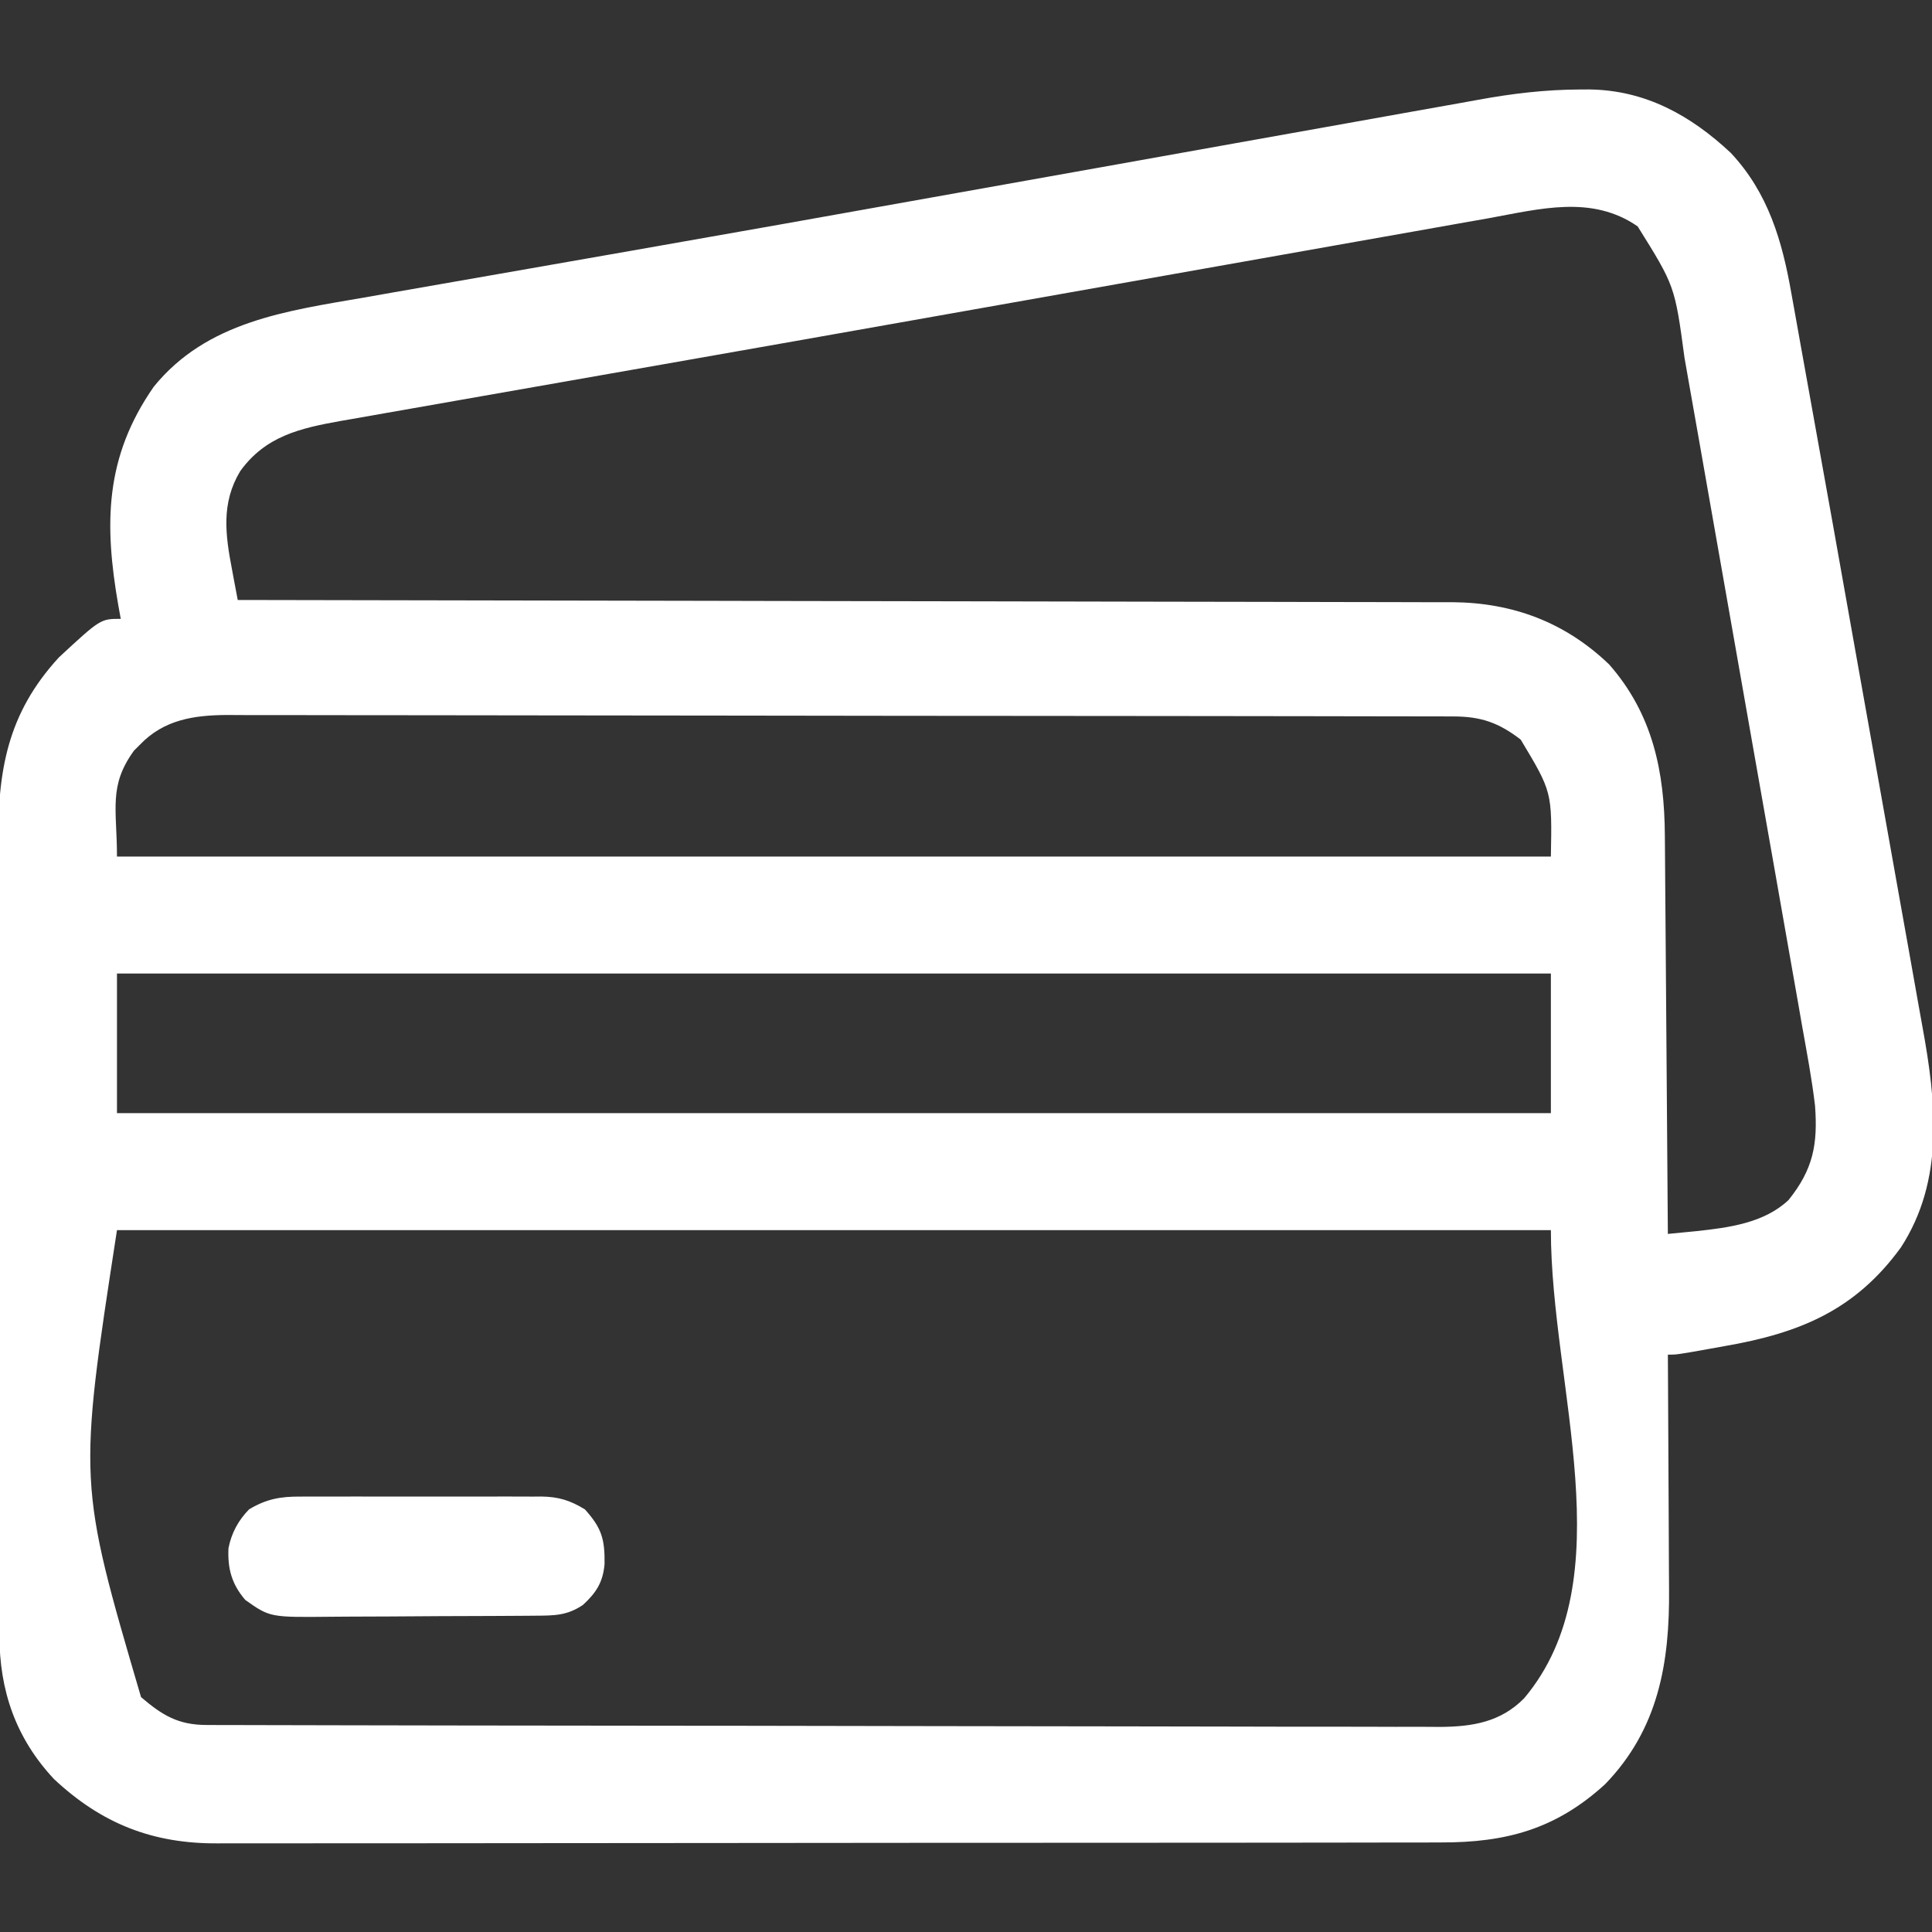 <?xml version="1.0" encoding="UTF-8"?>
<svg version="1.1" xmlns="http://www.w3.org/2000/svg" width="512" height="512">
<rect width="100%" height="100%" fill="#333333" stroke="none"/>
<path d="M0 0 C0.821 -0.003 1.642 -0.005 2.489 -0.008 C17.285 0.186 29.283 6.832 39.938 16.801 C49.877 27.426 53.568 40.127 56.01 54.122 C56.262 55.518 56.514 56.913 56.768 58.307 C57.317 61.345 57.86 64.384 58.399 67.424 C59.287 72.437 60.194 77.446 61.102 82.454 C65.139 104.733 69.097 127.025 73.054 149.318 C75.047 160.547 77.048 171.775 79.065 183 C80.843 192.894 82.609 202.789 84.359 212.688 C85.28 217.893 86.206 223.098 87.149 228.3 C88.033 233.184 88.9 238.071 89.754 242.96 C90.067 244.734 90.386 246.507 90.712 248.279 C94.387 268.301 96.61 289.018 85.012 306.879 C72.852 323.599 58.066 329.604 38.199 333.035 C36.978 333.256 35.757 333.476 34.498 333.703 C25.64 335.285 25.64 335.285 23.262 335.285 C23.272 336.704 23.272 336.704 23.282 338.152 C23.343 347.125 23.388 356.097 23.417 365.07 C23.433 369.681 23.454 374.293 23.488 378.904 C23.521 383.365 23.539 387.826 23.547 392.287 C23.552 393.978 23.563 395.669 23.579 397.36 C23.76 416.88 20.808 434.462 6.649 449.102 C-6.407 461.046 -19.609 464.595 -36.938 464.553 C-38.383 464.556 -39.829 464.561 -41.274 464.566 C-45.233 464.579 -49.192 464.578 -53.151 464.576 C-57.425 464.576 -61.7 464.587 -65.975 464.596 C-74.346 464.613 -82.717 464.618 -91.087 464.619 C-97.894 464.62 -104.7 464.624 -111.507 464.631 C-130.817 464.648 -150.127 464.658 -169.438 464.656 C-170.478 464.656 -171.519 464.656 -172.591 464.656 C-173.633 464.656 -174.674 464.656 -175.748 464.656 C-192.626 464.655 -209.504 464.674 -226.382 464.702 C-243.724 464.731 -261.067 464.745 -278.41 464.743 C-288.141 464.742 -297.873 464.748 -307.604 464.769 C-315.891 464.788 -324.178 464.792 -332.464 464.778 C-336.689 464.772 -340.913 464.772 -345.137 464.789 C-349.012 464.805 -352.886 464.802 -356.761 464.784 C-358.155 464.781 -359.55 464.785 -360.944 464.796 C-378.265 464.926 -391.792 459.579 -404.414 447.77 C-414.577 436.906 -418.888 424.267 -418.885 409.698 C-418.889 408.727 -418.893 407.756 -418.896 406.756 C-418.907 403.499 -418.911 400.242 -418.915 396.985 C-418.921 394.65 -418.928 392.316 -418.935 389.982 C-418.956 382.312 -418.966 374.642 -418.976 366.973 C-418.98 364.33 -418.985 361.688 -418.989 359.046 C-419.006 348.051 -419.02 337.057 -419.027 326.063 C-419.029 323.212 -419.031 320.361 -419.033 317.51 C-419.034 316.802 -419.034 316.093 -419.035 315.363 C-419.043 303.898 -419.068 292.432 -419.101 280.966 C-419.134 269.179 -419.152 257.391 -419.155 245.604 C-419.157 238.992 -419.166 232.381 -419.192 225.769 C-419.215 219.544 -419.219 213.319 -419.209 207.094 C-419.208 204.816 -419.215 202.538 -419.228 200.26 C-419.34 180.648 -416.879 165.453 -403.097 150.469 C-392.094 140.285 -392.094 140.285 -386.738 140.285 C-386.955 139.088 -387.171 137.89 -387.394 136.656 C-391.147 115.093 -390.974 97.434 -377.996 78.781 C-363.954 61.456 -342.816 58.693 -322.203 55.129 C-319.865 54.718 -317.527 54.307 -315.19 53.894 C-309.4 52.875 -303.609 51.863 -297.818 50.855 C-290.178 49.525 -282.539 48.187 -274.9 46.848 C-274.177 46.721 -273.454 46.594 -272.709 46.463 C-269.706 45.937 -266.703 45.411 -263.701 44.884 C-259.772 44.195 -255.843 43.507 -251.913 42.82 C-225.217 38.149 -198.536 33.399 -171.858 28.623 C-156.8 25.927 -141.74 23.244 -126.679 20.561 C-115.128 18.503 -103.578 16.439 -92.031 14.361 C-82.066 12.568 -72.1 10.786 -62.13 9.02 C-56.976 8.106 -51.824 7.187 -46.674 6.252 C-41.896 5.385 -37.115 4.534 -32.331 3.696 C-30.605 3.39 -28.88 3.079 -27.156 2.761 C-18.073 1.09 -9.249 0.029 0 0 Z M-24.305 34.133 C-26.059 34.442 -27.813 34.75 -29.566 35.057 C-34.335 35.895 -39.102 36.745 -43.868 37.597 C-48.962 38.506 -54.058 39.403 -59.153 40.301 C-68.994 42.037 -78.832 43.784 -88.67 45.535 C-99.987 47.549 -111.307 49.552 -122.626 51.554 C-137.379 54.164 -152.132 56.776 -166.884 59.395 C-167.998 59.593 -169.113 59.79 -170.261 59.994 C-171.37 60.191 -172.479 60.388 -173.622 60.591 C-196.651 64.679 -219.684 68.745 -242.722 72.787 C-247.412 73.61 -252.101 74.433 -256.791 75.258 C-257.538 75.389 -258.286 75.521 -259.056 75.656 C-262.712 76.299 -266.368 76.941 -270.025 77.584 C-276.942 78.801 -283.86 80.015 -290.778 81.226 C-297.135 82.338 -303.492 83.457 -309.847 84.58 C-312.119 84.98 -314.39 85.378 -316.662 85.774 C-319.718 86.307 -322.773 86.847 -325.827 87.389 C-327.128 87.613 -327.128 87.613 -328.456 87.841 C-339.236 89.775 -348.393 91.864 -355.086 101.156 C-360.166 109.623 -359.027 117.984 -357.238 127.285 C-357.095 128.06 -356.952 128.835 -356.804 129.633 C-356.455 131.518 -356.098 133.402 -355.738 135.285 C-355.04 135.286 -354.341 135.287 -353.622 135.288 C-312.22 135.347 -270.817 135.42 -229.415 135.514 C-224.442 135.526 -219.469 135.537 -214.497 135.548 C-213.507 135.55 -212.517 135.552 -211.497 135.554 C-195.474 135.59 -179.45 135.615 -163.427 135.636 C-146.982 135.657 -130.537 135.69 -114.092 135.734 C-103.947 135.76 -93.802 135.778 -83.657 135.785 C-76.698 135.79 -69.738 135.806 -62.778 135.831 C-58.765 135.845 -54.751 135.854 -50.738 135.85 C-47.058 135.847 -43.378 135.857 -39.698 135.879 C-37.748 135.886 -35.798 135.879 -33.847 135.872 C-17.815 136.001 -3.951 141.185 7.715 152.379 C19.27 165.564 22.375 180.76 22.467 197.82 C22.477 198.962 22.487 200.105 22.497 201.281 C22.529 205.042 22.554 208.802 22.578 212.563 C22.599 215.176 22.62 217.789 22.641 220.402 C22.691 226.568 22.736 232.733 22.779 238.899 C22.829 245.922 22.884 252.945 22.939 259.968 C23.053 274.407 23.159 288.846 23.262 303.285 C24.85 303.132 26.439 302.977 28.027 302.821 C29.354 302.692 29.354 302.692 30.707 302.561 C39.292 301.636 48.761 300.44 55.262 294.285 C61.768 286.164 63.029 279.56 62.262 269.285 C61.427 262.198 60.091 255.178 58.837 248.156 C58.468 246.044 58.1 243.932 57.733 241.82 C56.739 236.115 55.731 230.414 54.72 224.713 C53.661 218.729 52.613 212.744 51.563 206.759 C49.799 196.712 48.025 186.668 46.246 176.624 C44.193 165.03 42.155 153.435 40.125 141.837 C38.168 130.655 36.198 119.474 34.224 108.294 C33.387 103.548 32.553 98.801 31.722 94.053 C30.743 88.459 29.754 82.866 28.758 77.274 C28.395 75.228 28.035 73.182 27.679 71.135 C25.111 52.06 25.111 52.06 15.262 36.285 C3.082 27.851 -10.705 31.678 -24.305 34.133 Z M-381.613 173.598 C-382.147 174.13 -382.68 174.663 -383.23 175.211 C-390.038 184.576 -387.738 190.764 -387.738 203.285 C-262.338 203.285 -136.938 203.285 -7.738 203.285 C-7.421 186.134 -7.421 186.134 -15.738 172.285 C-21.544 167.821 -26.214 166.164 -33.531 166.151 C-34.721 166.147 -35.911 166.142 -37.137 166.138 C-39.101 166.138 -39.101 166.138 -41.104 166.138 C-42.508 166.135 -43.911 166.131 -45.315 166.127 C-49.177 166.117 -53.038 166.113 -56.9 166.111 C-61.063 166.107 -65.226 166.097 -69.389 166.088 C-79.444 166.069 -89.5 166.059 -99.555 166.05 C-104.291 166.045 -109.026 166.04 -113.761 166.035 C-129.502 166.018 -145.242 166.003 -160.983 165.996 C-165.067 165.994 -169.152 165.992 -173.236 165.99 C-174.252 165.99 -175.267 165.989 -176.313 165.989 C-192.76 165.98 -209.208 165.955 -225.656 165.923 C-242.542 165.889 -259.428 165.871 -276.314 165.868 C-285.795 165.866 -295.276 165.857 -304.757 165.832 C-312.831 165.81 -320.905 165.802 -328.979 165.812 C-333.097 165.816 -337.215 165.814 -341.334 165.795 C-345.108 165.777 -348.881 165.778 -352.654 165.794 C-354.659 165.797 -356.665 165.781 -358.67 165.764 C-367.412 165.827 -375.3 167.018 -381.613 173.598 Z M-387.738 234.285 C-387.738 246.495 -387.738 258.705 -387.738 271.285 C-262.338 271.285 -136.938 271.285 -7.738 271.285 C-7.738 259.075 -7.738 246.865 -7.738 234.285 C-133.138 234.285 -258.538 234.285 -387.738 234.285 Z M-387.738 302.285 C-398.049 369.182 -398.049 369.182 -381.363 426.035 C-375.719 430.873 -371.491 433.406 -364.04 433.422 C-362.845 433.427 -361.651 433.432 -360.42 433.438 C-359.101 433.438 -357.782 433.439 -356.423 433.439 C-355.013 433.443 -353.602 433.448 -352.192 433.452 C-348.308 433.464 -344.423 433.47 -340.538 433.475 C-336.352 433.481 -332.166 433.492 -327.979 433.503 C-317.864 433.527 -307.749 433.542 -297.633 433.555 C-294.777 433.559 -291.92 433.563 -289.063 433.567 C-271.323 433.592 -253.584 433.614 -235.845 433.626 C-231.735 433.629 -227.625 433.632 -223.516 433.635 C-221.983 433.637 -221.983 433.637 -220.42 433.638 C-203.876 433.65 -187.332 433.684 -170.788 433.725 C-153.804 433.768 -136.82 433.791 -119.835 433.796 C-110.299 433.8 -100.762 433.812 -91.226 433.845 C-83.103 433.873 -74.981 433.884 -66.858 433.872 C-62.715 433.867 -58.573 433.87 -54.43 433.895 C-50.632 433.917 -46.836 433.917 -43.039 433.898 C-41.023 433.893 -39.008 433.914 -36.992 433.935 C-28.457 433.861 -21.048 432.649 -14.831 426.354 C11.836 394.656 -7.738 343.709 -7.738 302.285 C-133.138 302.285 -258.538 302.285 -387.738 302.285 Z " fill="#ffffff" transform="translate(418.738,23.715)"/>
<path d="M0 0 C1.113 -0.008 1.113 -0.008 2.249 -0.016 C4.688 -0.029 7.126 -0.02 9.564 -0.01 C11.268 -0.012 12.971 -0.015 14.675 -0.019 C18.239 -0.023 21.803 -0.017 25.367 -0.003 C29.926 0.014 34.485 0.004 39.045 -0.014 C42.561 -0.025 46.076 -0.021 49.592 -0.013 C51.273 -0.011 52.954 -0.014 54.635 -0.021 C56.987 -0.028 59.339 -0.017 61.691 0 C62.38 -0.006 63.069 -0.012 63.779 -0.018 C68.351 0.041 71.457 1.002 75.346 3.388 C79.823 8.349 80.645 11.314 80.561 17.849 C80.151 22.691 78.351 25.459 74.846 28.701 C70.583 31.578 67.198 31.528 62.156 31.565 C61.062 31.575 61.062 31.575 59.947 31.585 C57.534 31.605 55.122 31.616 52.709 31.626 C51.883 31.631 51.058 31.635 50.207 31.639 C45.834 31.66 41.461 31.674 37.088 31.683 C32.583 31.694 28.079 31.729 23.575 31.769 C20.101 31.795 16.628 31.803 13.154 31.807 C11.494 31.811 9.834 31.823 8.175 31.842 C-8.109 32.013 -8.109 32.013 -14.654 27.388 C-18.218 23.24 -19.374 19.119 -19.104 13.666 C-18.309 9.639 -16.511 6.324 -13.654 3.388 C-9.065 0.621 -5.258 -0.046 0 0 Z " fill="#ffffff" transform="translate(79.654,396.612)"/>
</svg>
